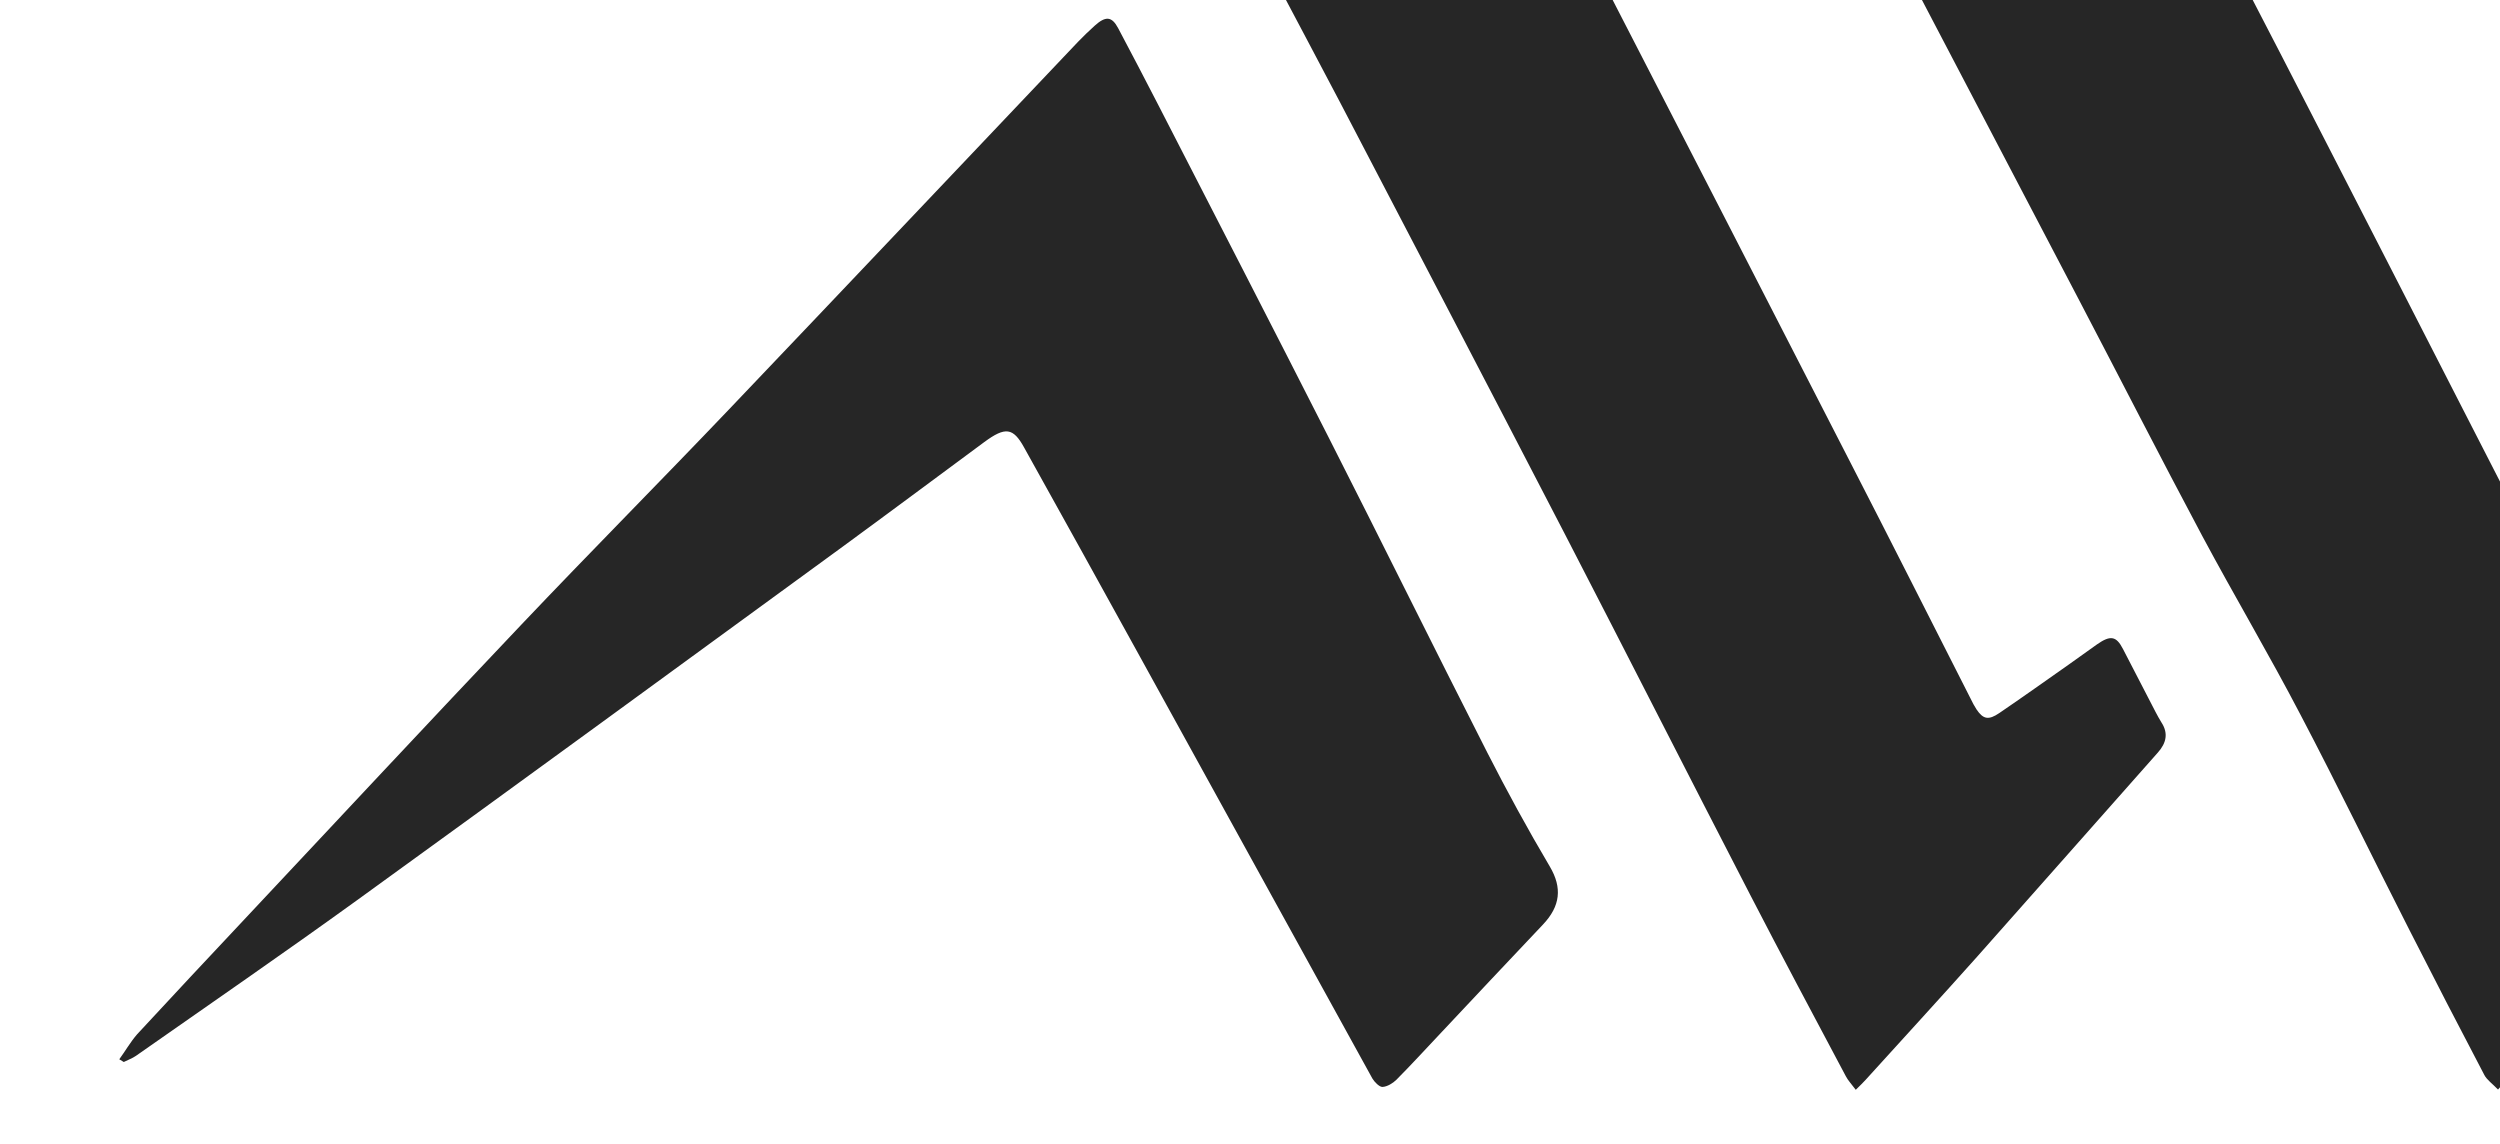 <?xml version="1.0" encoding="utf-8"?>
<svg version="1.1" id="Layer_1" x="0px" y="0px" viewBox="0 0 1847.5 845.6" style="enable-background:new 0 0 1847.5 845.6;" xmlns="http://www.w3.org/2000/svg">
  <style type="text/css">
	.st0{fill:#262626;}
</style>
  <g transform="matrix(1.228, 0, 0, 1.007, 74.645, -37.092)" style="">
    <path class="st0" d="M11,814.2c0.9,0.7,1.8,1.3,2.7,2c2.4-1.5,5.2-2.7,7.3-4.5c44.6-38.1,89.6-75.9,133.5-114.6 c96.8-85.4,193.2-171.3,289.6-257.1c29.3-26.1,58.3-52.5,87.5-78.8c12.6-11.3,17.3-10.6,23.9,4c23.3,51.2,46.7,102.4,69.8,153.7 C672,622,718.4,725.2,765.1,828.3c1.2,2.5,4.2,6.3,6.1,6.2c2.9-0.2,6.3-2.8,8.3-5.2c9.3-11.4,18.1-23.2,27.1-34.8 c20.4-26.4,40.6-52.8,61.1-79.1c10.6-13.6,11.7-27.1,4.2-42.6c-13.4-27.6-25.9-55.6-37.7-83.8c-32.1-76.9-63.3-154.1-95.4-231.1 c-34-81.6-68.4-163-102.7-244.4c-7.9-18.7-15.9-37.4-24-56c-3.8-8.7-7.5-9.1-14.2-1.7c-3.5,3.8-6.8,7.8-10,11.8 c-70,89.9-139.8,179.9-210,269.7c-41.2,52.7-83.5,104.7-124.6,157.5c-56.1,72.1-111.6,144.7-167.3,217.1 c-21.5,27.9-43,55.9-64.3,84C17.6,801.7,14.6,808.2,11,814.2z M1838.3,295.6c-1-0.7-1.9-1.4-2.9-2.1c-1.9,1.4-3.8,2.8-5.5,4.3 c-98.3,85.5-196.5,171.1-294.8,256.6c-14.8,12.9-17.4,12.2-24.5-4.8c-30.6-73.1-61.4-146.2-92.1-219.3 c-26.9-64.1-53.8-128.2-80.8-192.2c-16.6-39.4-33.2-78.8-50-118.2c-4.1-9.6-8.3-12.1-19.6-12c-54.6,0.1-109.3,0.2-163.9,0.3 c-17.2,0.1-18.8,2.2-13.4,16.4c0.6,1.6,1.2,3.1,1.8,4.7c32.4,75.5,64.9,151.1,97.3,226.6c24.9,58,49.2,116.1,74.5,174 c19.3,44,40.4,87.4,59.3,131.6c22.6,52.5,43.6,105.5,65.6,158.1c14.8,35.5,29.8,70.9,45,106.2c1.5,3.5,4.8,6.3,8.2,10.6 C1575.2,655.1,1706.8,475.3,1838.3,295.6z M1056,836.6c2.7-3.3,4.5-5.3,6-7.4c22.3-30,44.8-59.9,66.9-90.1 c36.4-49.9,72.5-100,108.9-150c5.2-7.1,6.3-14.3,2.2-22c-1.3-2.6-2.5-5.2-3.6-7.8c-6.6-15.4-13.1-30.8-19.6-46.2 c-4-9.5-7.5-10.3-15.6-3.4c-5.7,4.9-11.3,9.9-17,14.8c-13.9,11.9-27.7,23.9-41.8,35.6c-6.5,5.4-9.7,4.6-13.7-2.6 c-0.7-1.3-1.3-2.6-1.9-3.9c-24.9-59.7-49.6-119.5-74.8-179.2C1002.4,256.3,952.5,138.2,902.6,20c-4.1-9.6-7.5-11.9-18.7-11.9 C828,8.1,772,8.2,716,8.3c-11.7,0-14,3.2-9.6,13.1c13,30.1,26.2,60.1,39.1,90.2c45.3,105.9,90.7,211.8,135.7,317.8 c37.3,88,74,176.2,111.3,264.2c18.8,44.4,38.2,88.7,57.5,133C1051.3,829.7,1053.5,832.5,1056,836.6z"/>
  </g>
</svg>